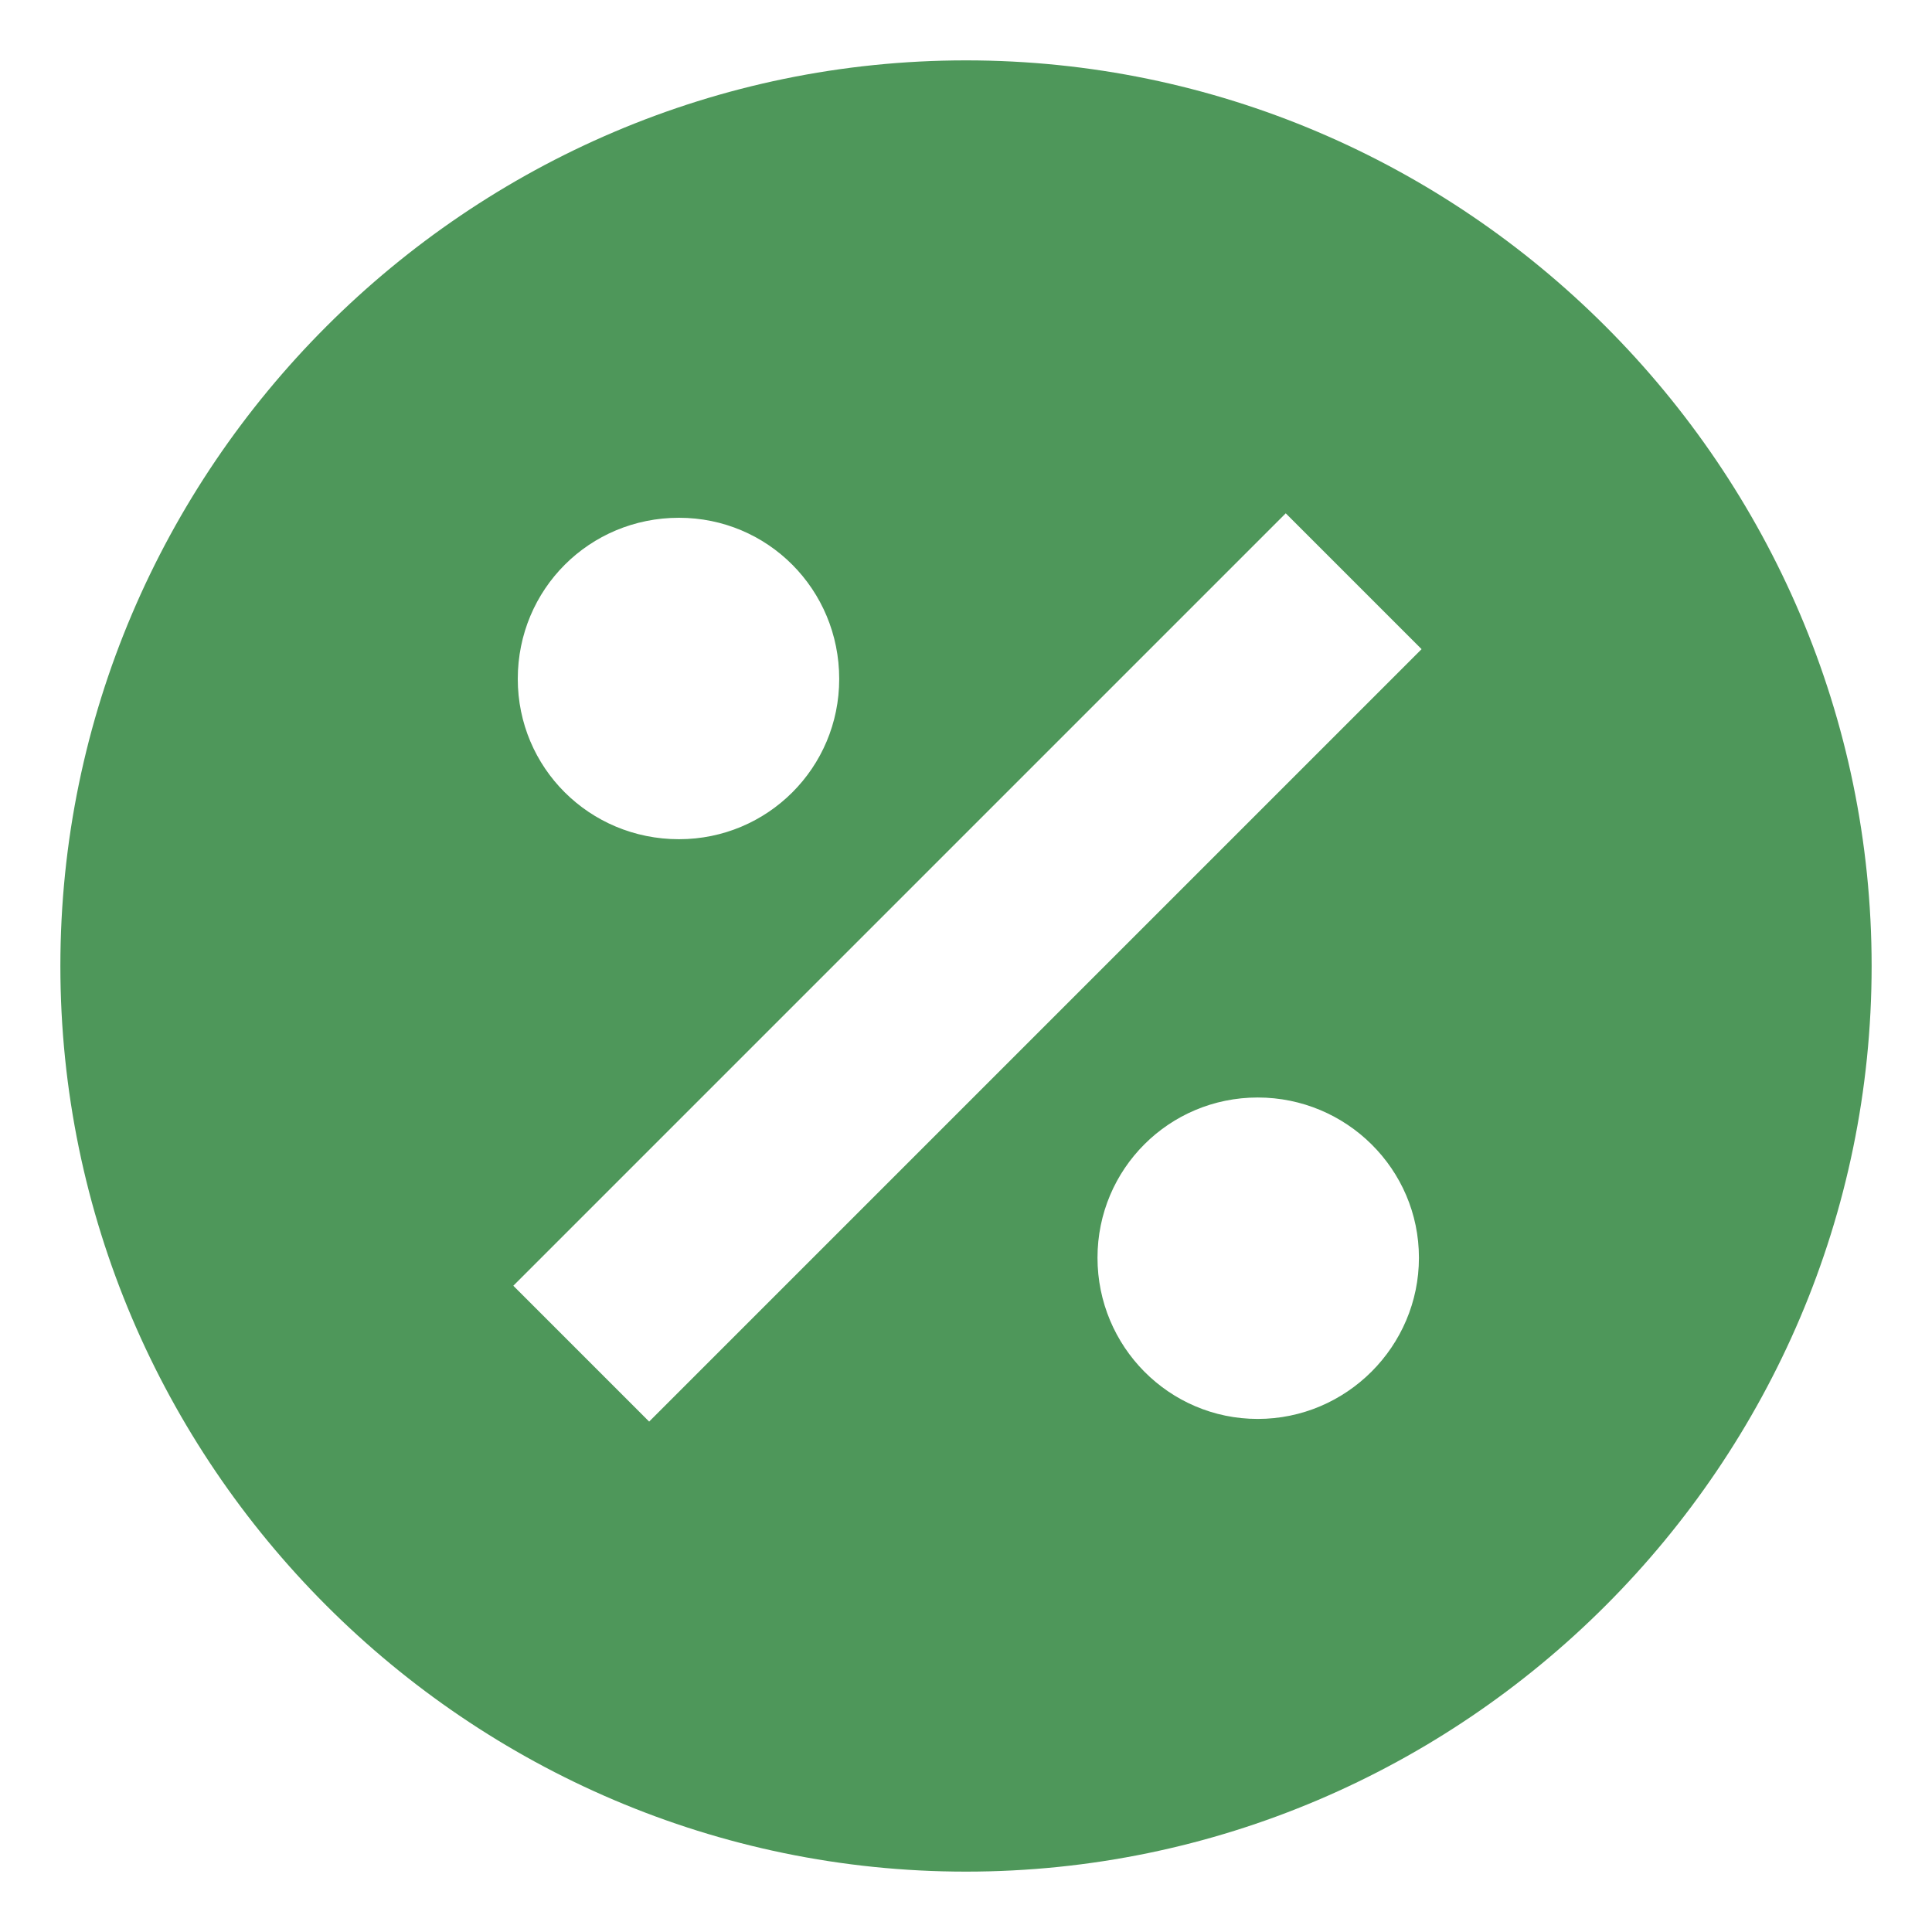 <?xml version="1.0" encoding="UTF-8"?>
<svg fill="none" viewBox="0 0 16 16" xmlns="http://www.w3.org/2000/svg">
<path d="m8 0.5c-4.125 0-7.5 3.375-7.5 7.5s3.375 7.5 7.5 7.5 7.5-3.375 7.5-7.5-3.375-7.5-7.5-7.5zm-2.377 3.788c0.735 0 1.327 0.593 1.327 1.335 0 0.735-0.593 1.327-1.327 1.327-0.743 0-1.335-0.593-1.335-1.327 0-0.743 0.593-1.335 1.335-1.335zm4.793 7.463c-0.735 0-1.327-0.6-1.327-1.335s0.593-1.327 1.327-1.327 1.335 0.593 1.335 1.327-0.6 1.335-1.335 1.335zm-5.04 0.022-1.125-1.125 6.397-6.397 1.125 1.125-6.397 6.397z" fill="#4E975A"/>
</svg>
